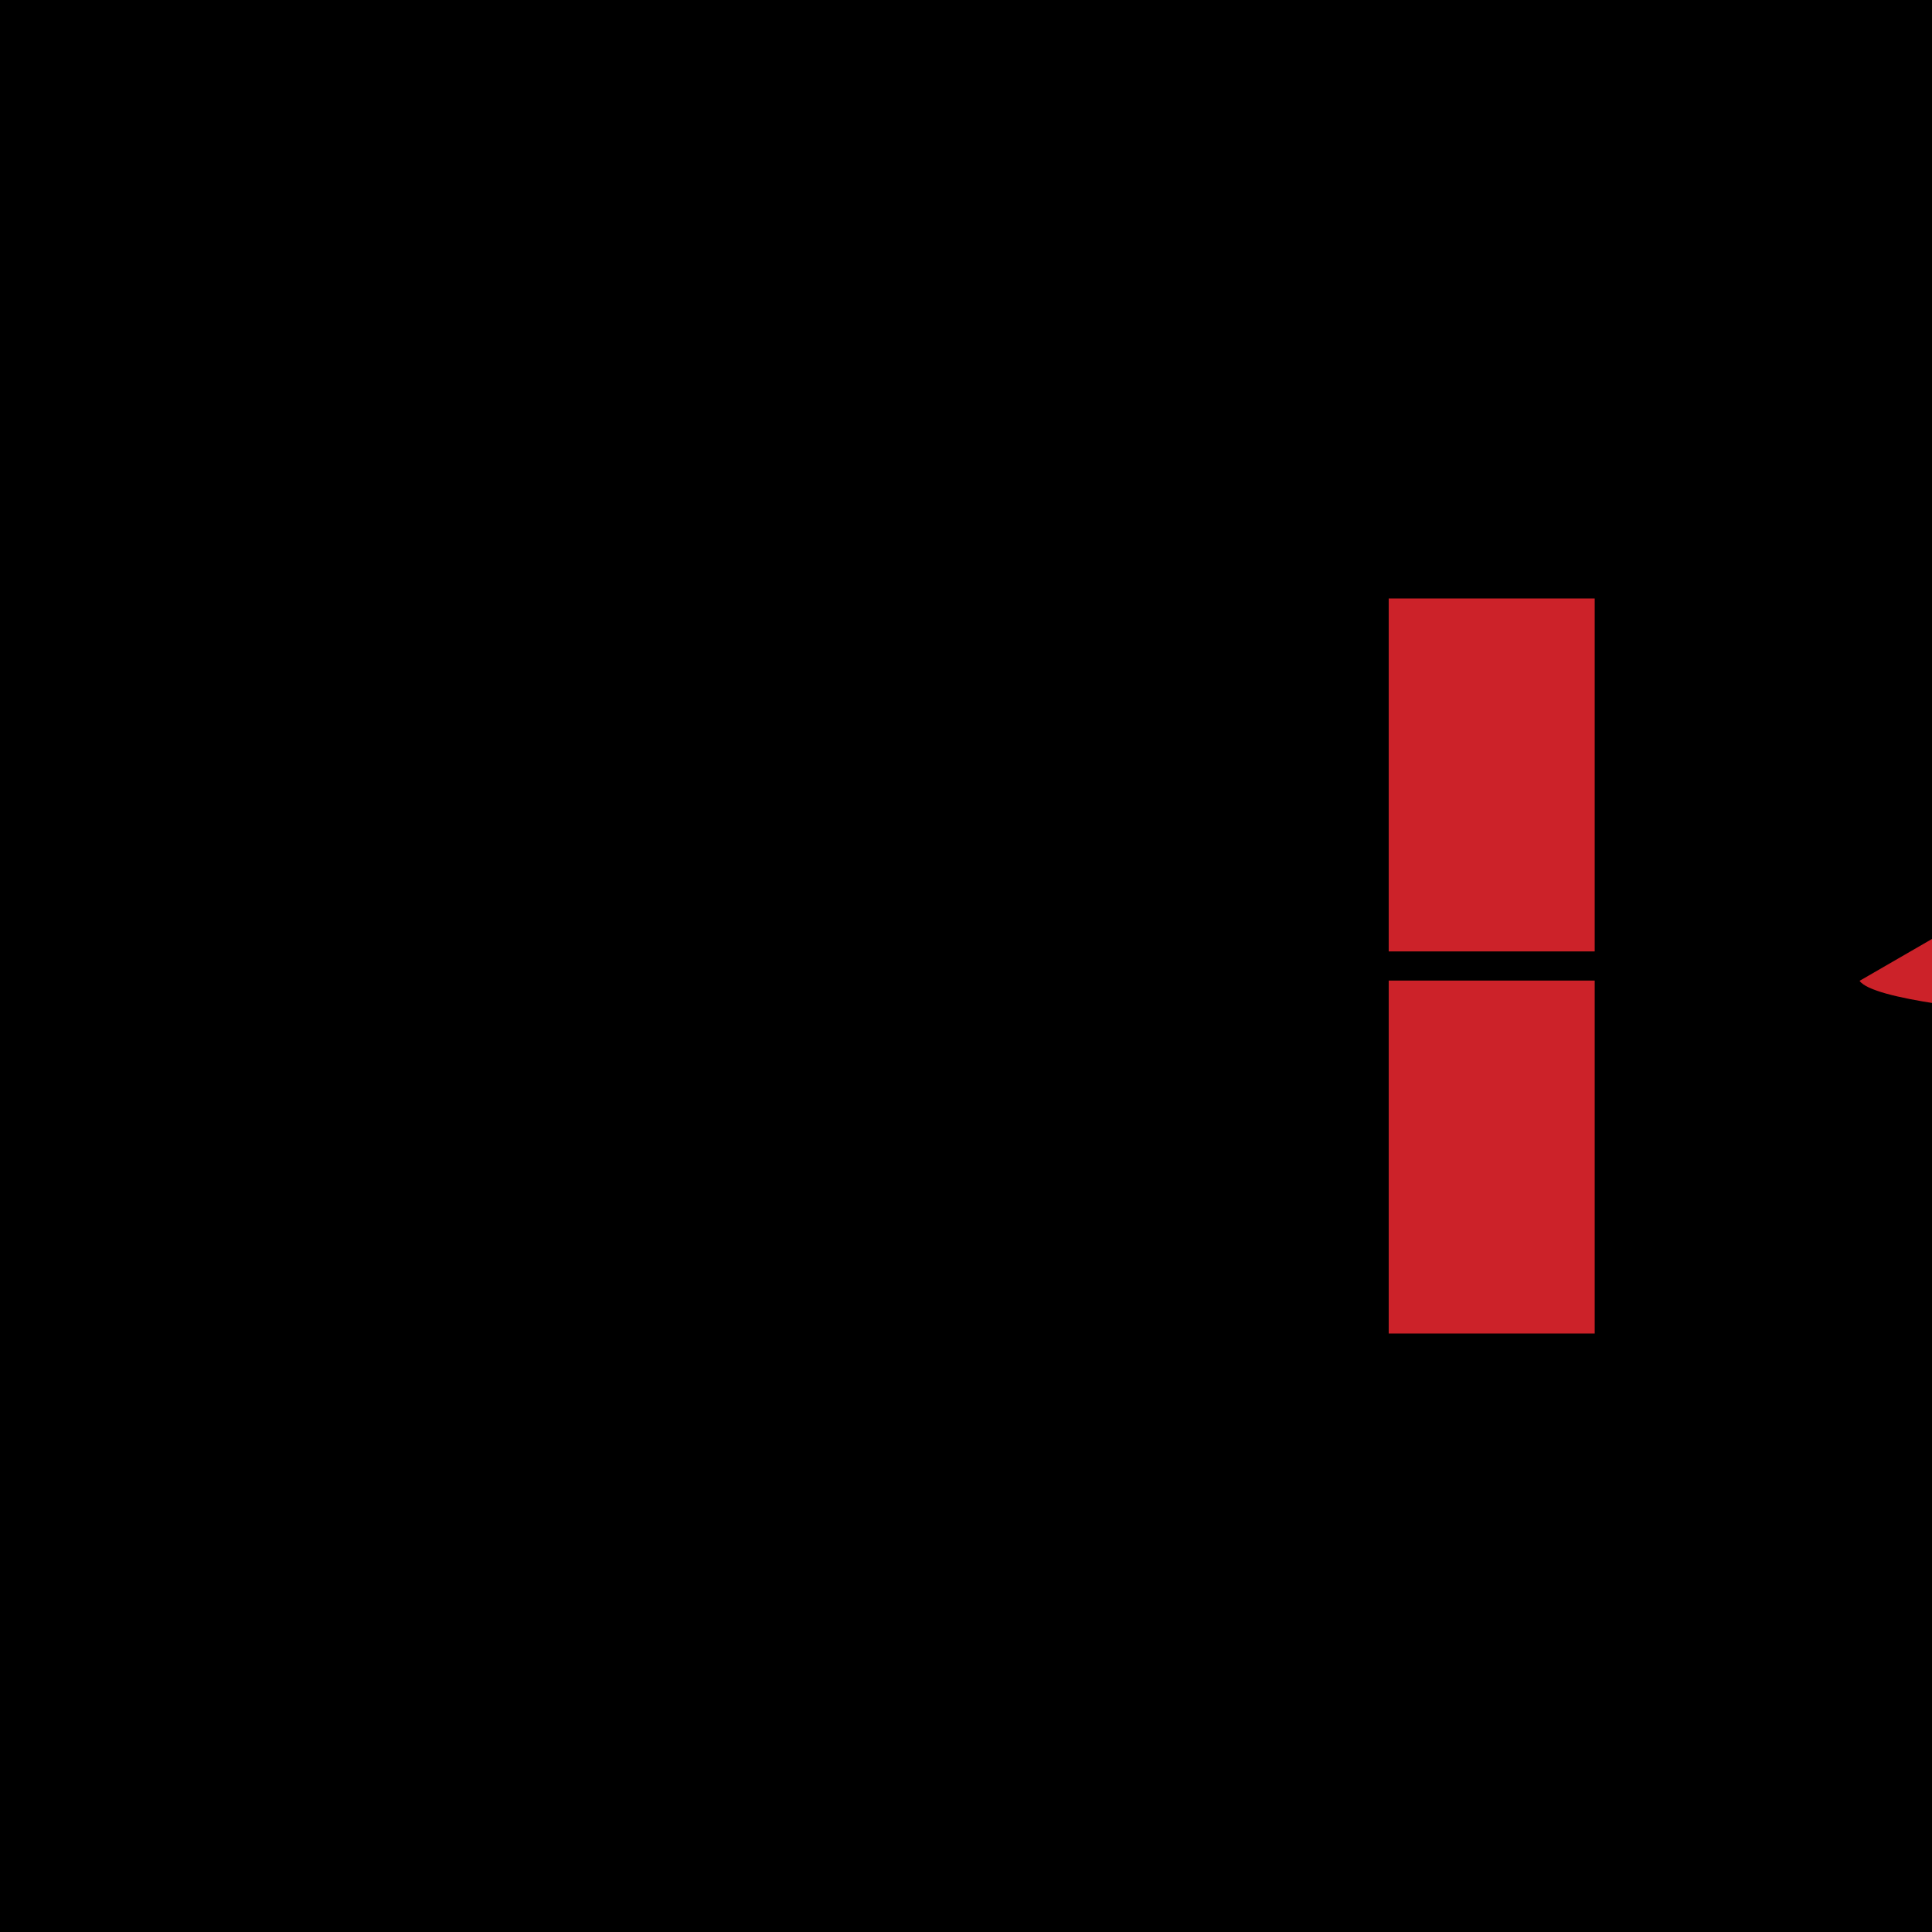 <svg xmlns="http://www.w3.org/2000/svg" viewBox="0 0 192.756 192.756"><g fill-rule="evenodd" clip-rule="evenodd"><path fill="# fff" d="M0 0h192.756v192.756H0V0z"/><path fill="#cc2229" d="M159.104 133.042V97.833h-20.553v35.209h20.553zm0-38.119h-20.553V59.714h20.553v35.209zm26.425 2.936c2.703 3.8 46 4.393 8.471 4.393 13.174 0 12.108-9.9 22.009-22.01"/></g></svg>
